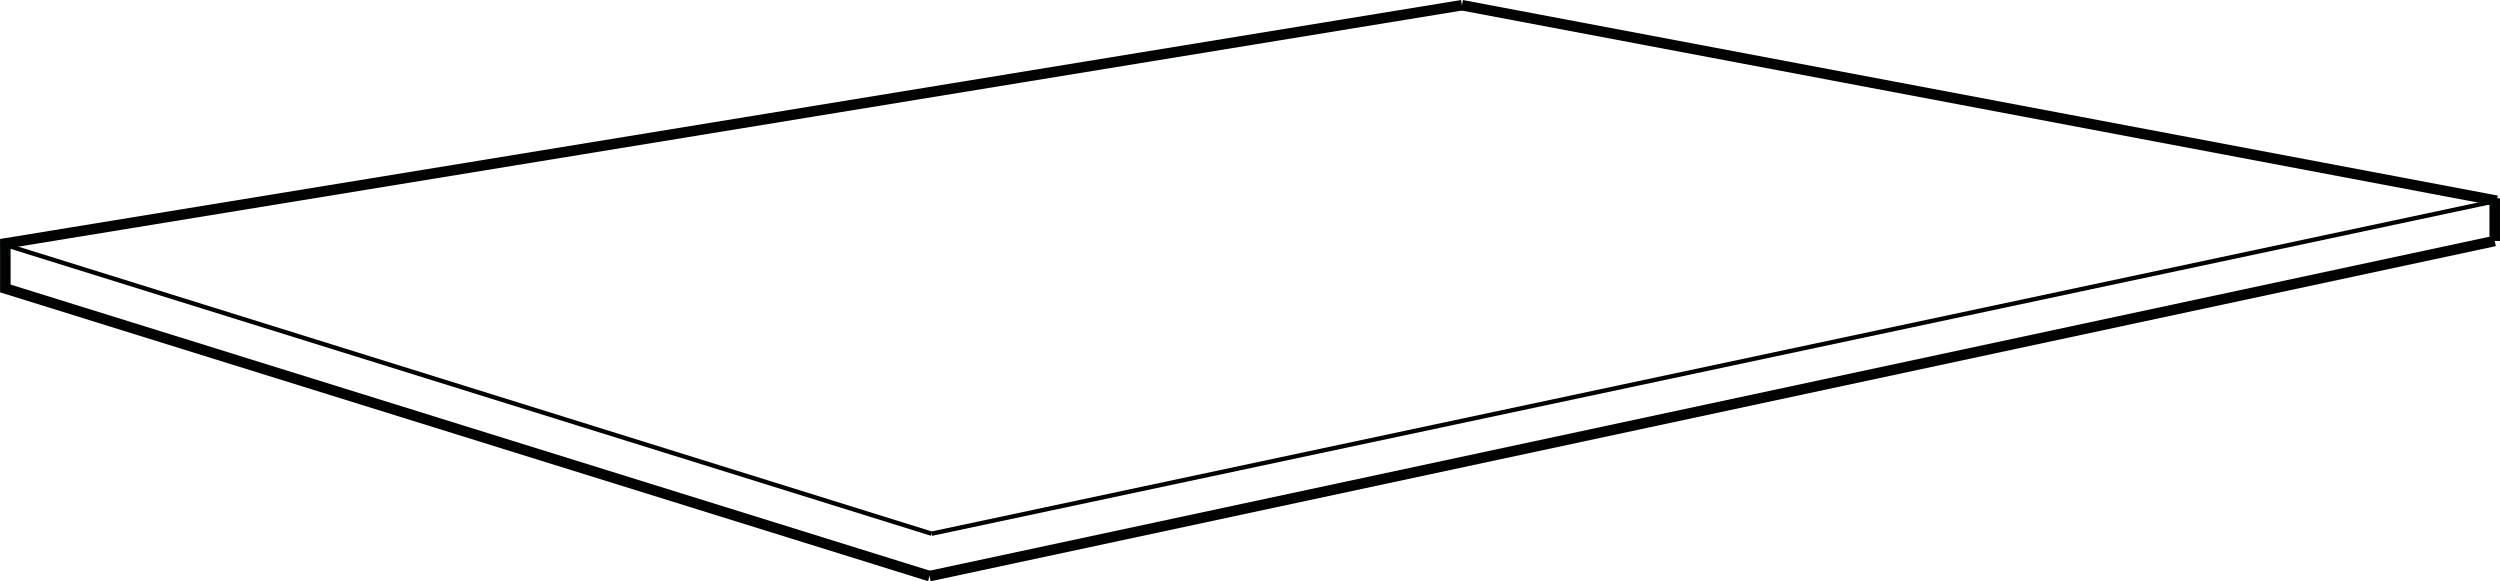 <?xml version="1.0" encoding="UTF-8"?>
<svg id="Layer_2" data-name="Layer 2" xmlns="http://www.w3.org/2000/svg" viewBox="0 0 427.01 99.28">
  <defs>
    <style>
      .cls-1 {
        stroke-width: .75px;
      }

      .cls-1, .cls-2 {
        fill: none;
        stroke: #010202;
        stroke-miterlimit: 2.61;
      }

      .cls-2 {
        stroke-width: 1.8px;
      }
    </style>
  </defs>
  <g id="Layer_1-2" data-name="Layer 1">
    <path class="cls-2" d="M249.7.89C166.77,14.45,83.84,28.02.91,41.58v7.69c52.62,16.38,105.24,32.76,157.86,49.13"/>
    <path class="cls-1" d="M.11,41.58c53,16.52,105.99,33.05,158.99,49.57"/>
    <path class="cls-2" d="M249.7.89c58.92,11.13,117.84,22.27,176.77,33.4"/>
    <path class="cls-1" d="M159.1,91.16c89.12-18.96,178.24-37.91,267.36-56.87"/>
    <path class="cls-2" d="M426.11,41.16c-89.11,19.08-178.23,38.16-267.34,57.24"/>
    <line class="cls-2" x1="426.11" y1="33.87" x2="426.11" y2="41.16"/>
  </g>
</svg>